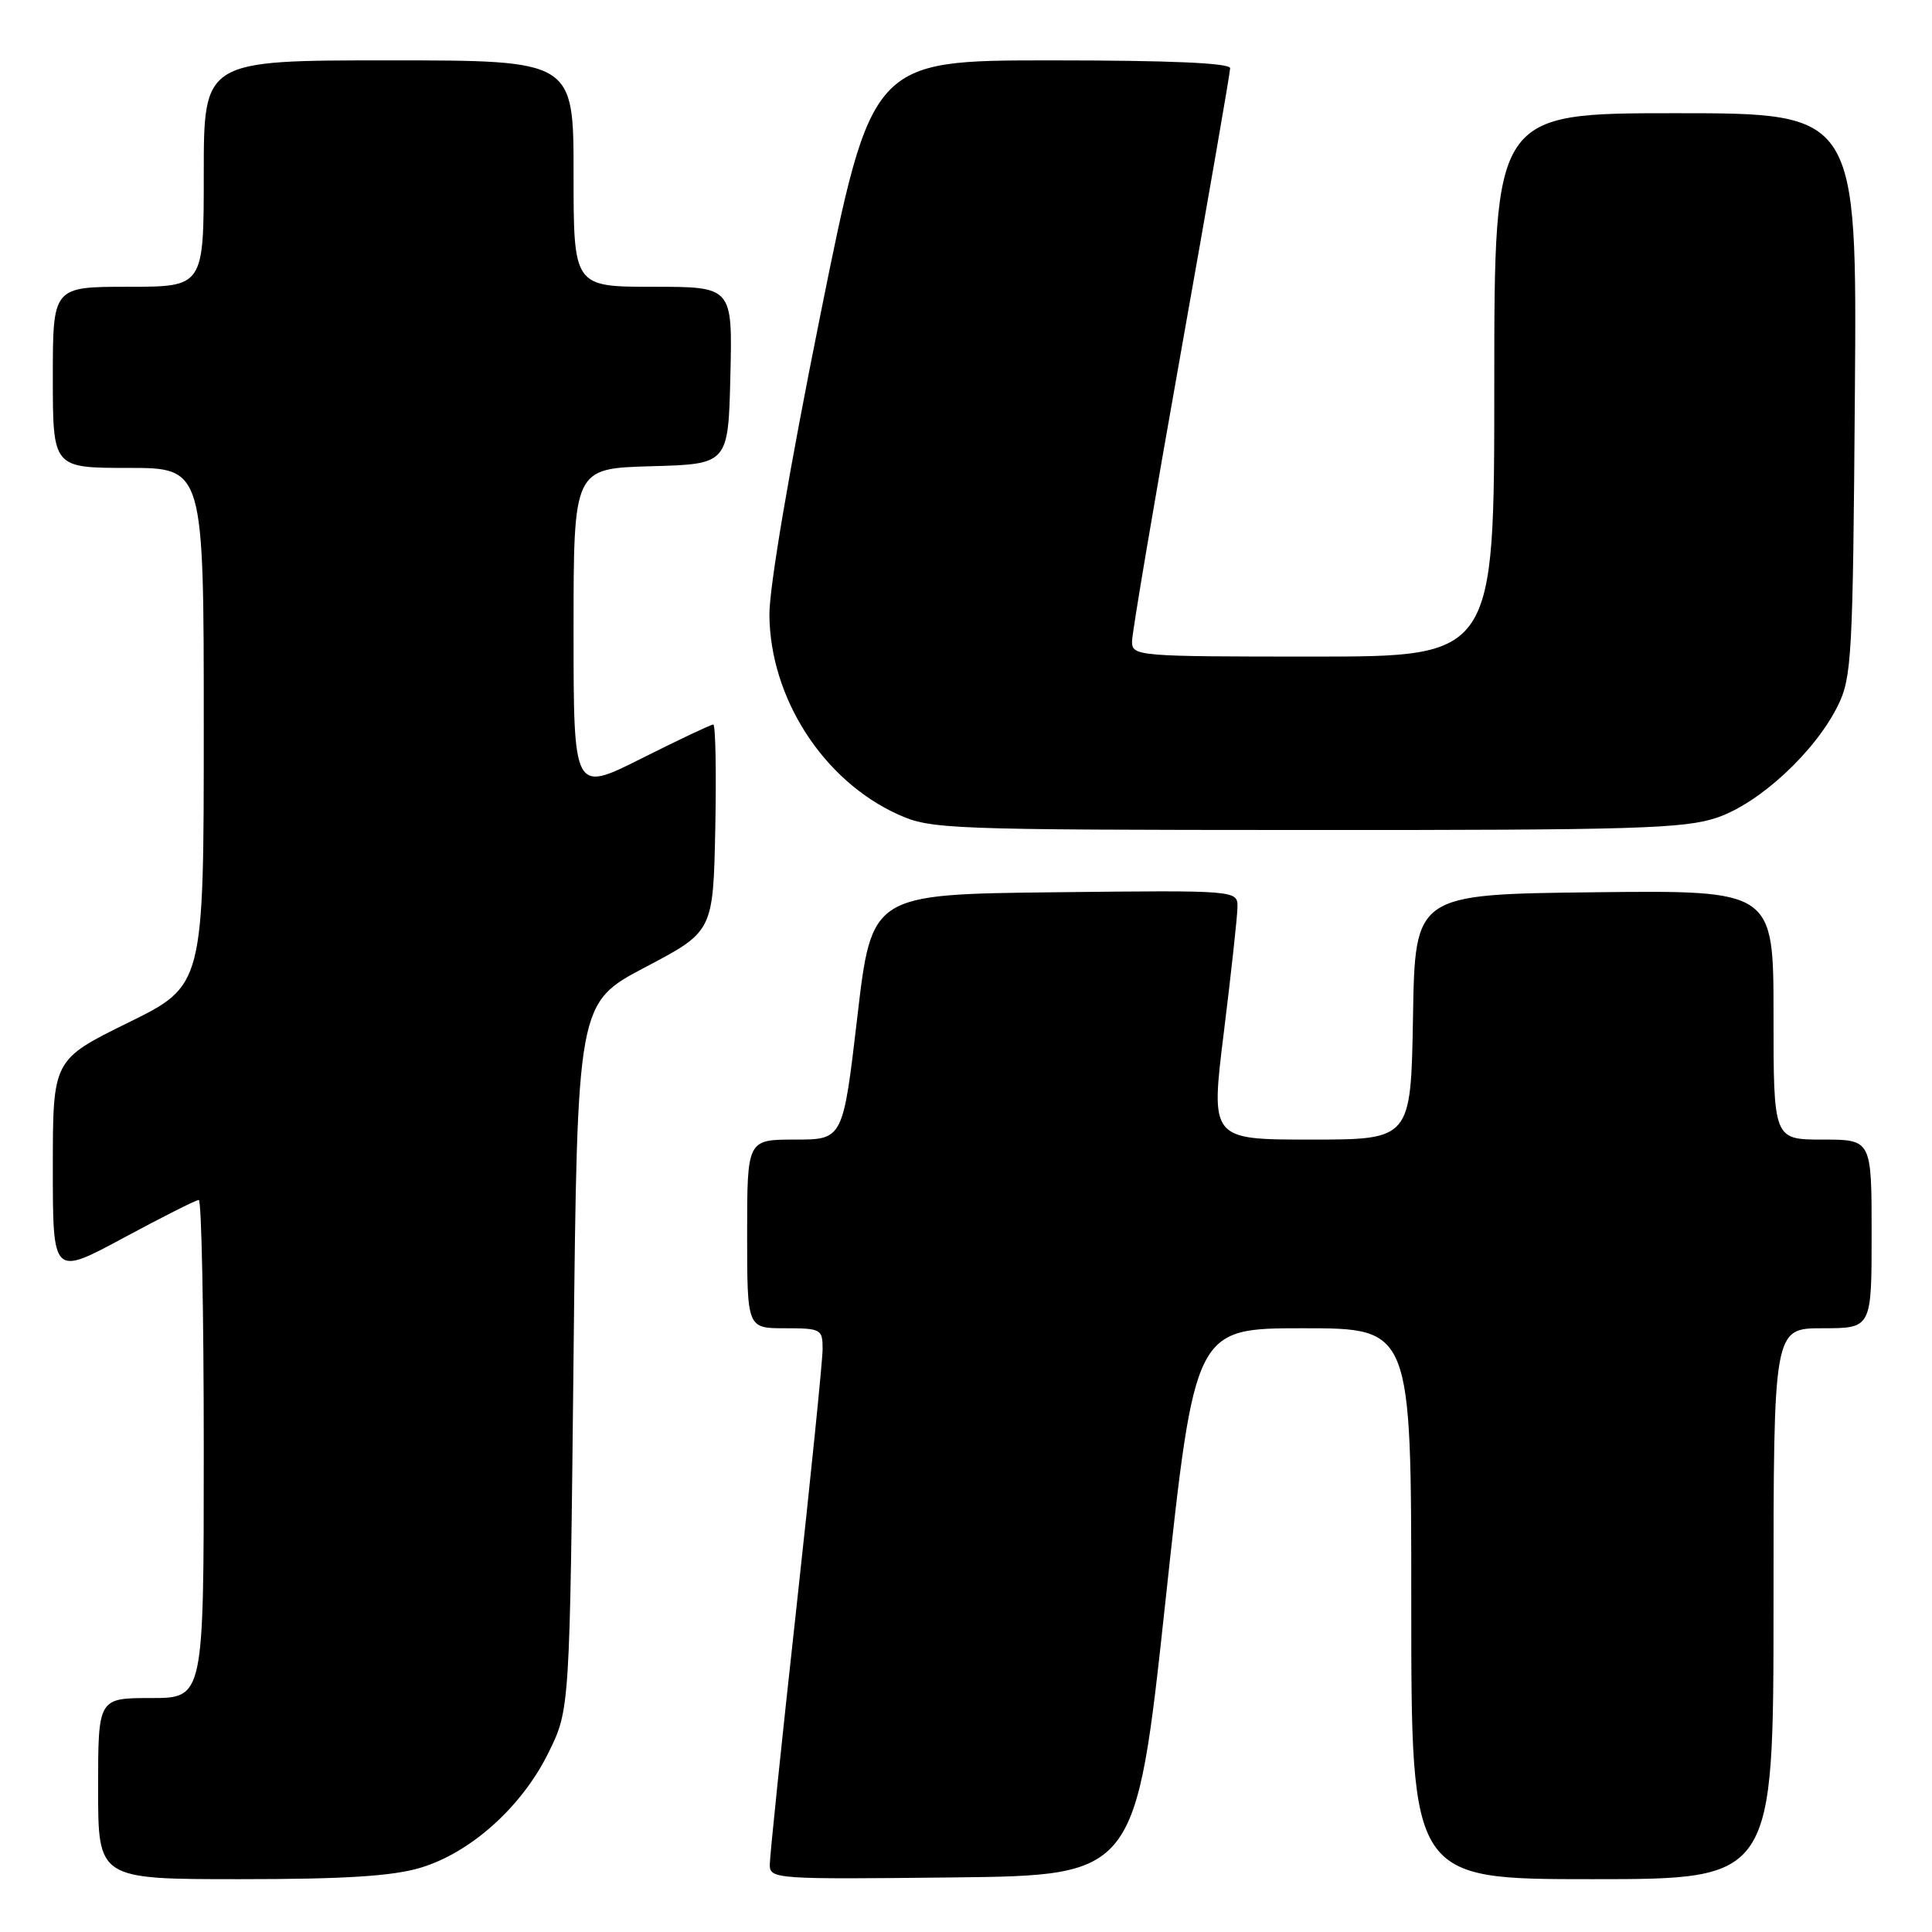 <?xml version="1.0" encoding="UTF-8" standalone="no"?>
<!DOCTYPE svg PUBLIC "-//W3C//DTD SVG 1.1//EN" "http://www.w3.org/Graphics/SVG/1.1/DTD/svg11.dtd" >
<svg xmlns="http://www.w3.org/2000/svg" xmlns:xlink="http://www.w3.org/1999/xlink" version="1.1" viewBox="0 0 256 256">
 <g >
 <path fill="currentColor"
d=" M 55.67 247.50 C 62.35 245.52 69.17 239.40 72.69 232.21 C 75.50 226.50 75.50 226.50 76.00 179.70 C 76.50 132.90 76.50 132.90 85.50 128.16 C 94.50 123.43 94.50 123.43 94.78 109.71 C 94.93 102.17 94.81 96.00 94.51 96.00 C 94.21 96.00 89.92 98.03 84.98 100.51 C 76.00 105.02 76.00 105.02 76.00 83.55 C 76.00 62.07 76.00 62.07 86.25 61.78 C 96.50 61.50 96.50 61.50 96.78 49.75 C 97.06 38.00 97.06 38.00 86.53 38.00 C 76.00 38.00 76.00 38.00 76.00 23.00 C 76.00 8.00 76.00 8.00 51.50 8.00 C 27.00 8.00 27.00 8.00 27.00 23.00 C 27.00 38.00 27.00 38.00 17.00 38.00 C 7.00 38.00 7.00 38.00 7.00 50.00 C 7.00 62.00 7.00 62.00 17.00 62.00 C 27.00 62.00 27.00 62.00 27.00 96.29 C 27.00 130.58 27.00 130.58 17.00 135.50 C 7.00 140.42 7.00 140.42 7.00 154.75 C 7.00 169.07 7.00 169.07 16.34 164.04 C 21.48 161.27 25.98 159.00 26.34 159.00 C 26.70 159.00 27.00 173.85 27.00 192.00 C 27.00 225.00 27.00 225.00 20.00 225.00 C 13.00 225.00 13.00 225.00 13.00 237.00 C 13.00 249.00 13.00 249.00 31.82 249.00 C 45.61 249.00 51.98 248.60 55.67 247.50 Z  M 154.42 212.25 C 158.33 176.00 158.33 176.00 172.67 176.00 C 187.00 176.00 187.00 176.00 187.00 212.50 C 187.00 249.00 187.00 249.00 211.00 249.00 C 235.00 249.00 235.00 249.00 235.00 212.50 C 235.00 176.00 235.00 176.00 241.50 176.00 C 248.00 176.00 248.00 176.00 248.00 163.50 C 248.00 151.00 248.00 151.00 241.50 151.00 C 235.00 151.00 235.00 151.00 235.00 134.48 C 235.00 117.96 235.00 117.96 211.25 118.23 C 187.50 118.50 187.50 118.50 187.23 134.75 C 186.95 151.00 186.95 151.00 173.68 151.00 C 160.40 151.00 160.40 151.00 162.17 136.75 C 163.14 128.91 163.95 121.48 163.97 120.23 C 164.00 117.96 164.00 117.96 139.75 118.23 C 115.50 118.50 115.50 118.50 113.60 134.75 C 111.70 151.00 111.70 151.00 105.35 151.00 C 99.00 151.00 99.00 151.00 99.00 163.50 C 99.00 176.00 99.00 176.00 104.00 176.00 C 108.79 176.00 109.00 176.12 109.00 178.75 C 109.00 180.26 107.42 195.81 105.50 213.31 C 103.57 230.80 102.00 246.00 102.00 247.08 C 102.00 248.98 102.74 249.03 126.25 248.77 C 150.50 248.50 150.50 248.50 154.42 212.25 Z  M 227.54 108.33 C 233.18 106.41 240.52 99.60 243.53 93.50 C 245.37 89.77 245.52 86.97 245.78 52.25 C 246.07 15.00 246.07 15.00 222.03 15.00 C 198.00 15.00 198.00 15.00 198.00 51.00 C 198.00 87.00 198.00 87.00 174.00 87.00 C 150.65 87.00 150.00 86.95 150.00 84.99 C 150.00 83.89 152.93 66.59 156.50 46.54 C 160.07 26.49 163.00 9.62 163.00 9.04 C 163.00 8.35 155.07 8.00 139.25 8.00 C 115.50 8.00 115.50 8.00 108.70 41.75 C 104.58 62.19 101.92 77.87 101.95 81.50 C 102.05 92.52 109.10 103.44 119.00 107.92 C 123.33 109.88 125.39 109.96 173.07 109.98 C 216.76 110.00 223.22 109.80 227.54 108.33 Z "/>
</g>
</svg>